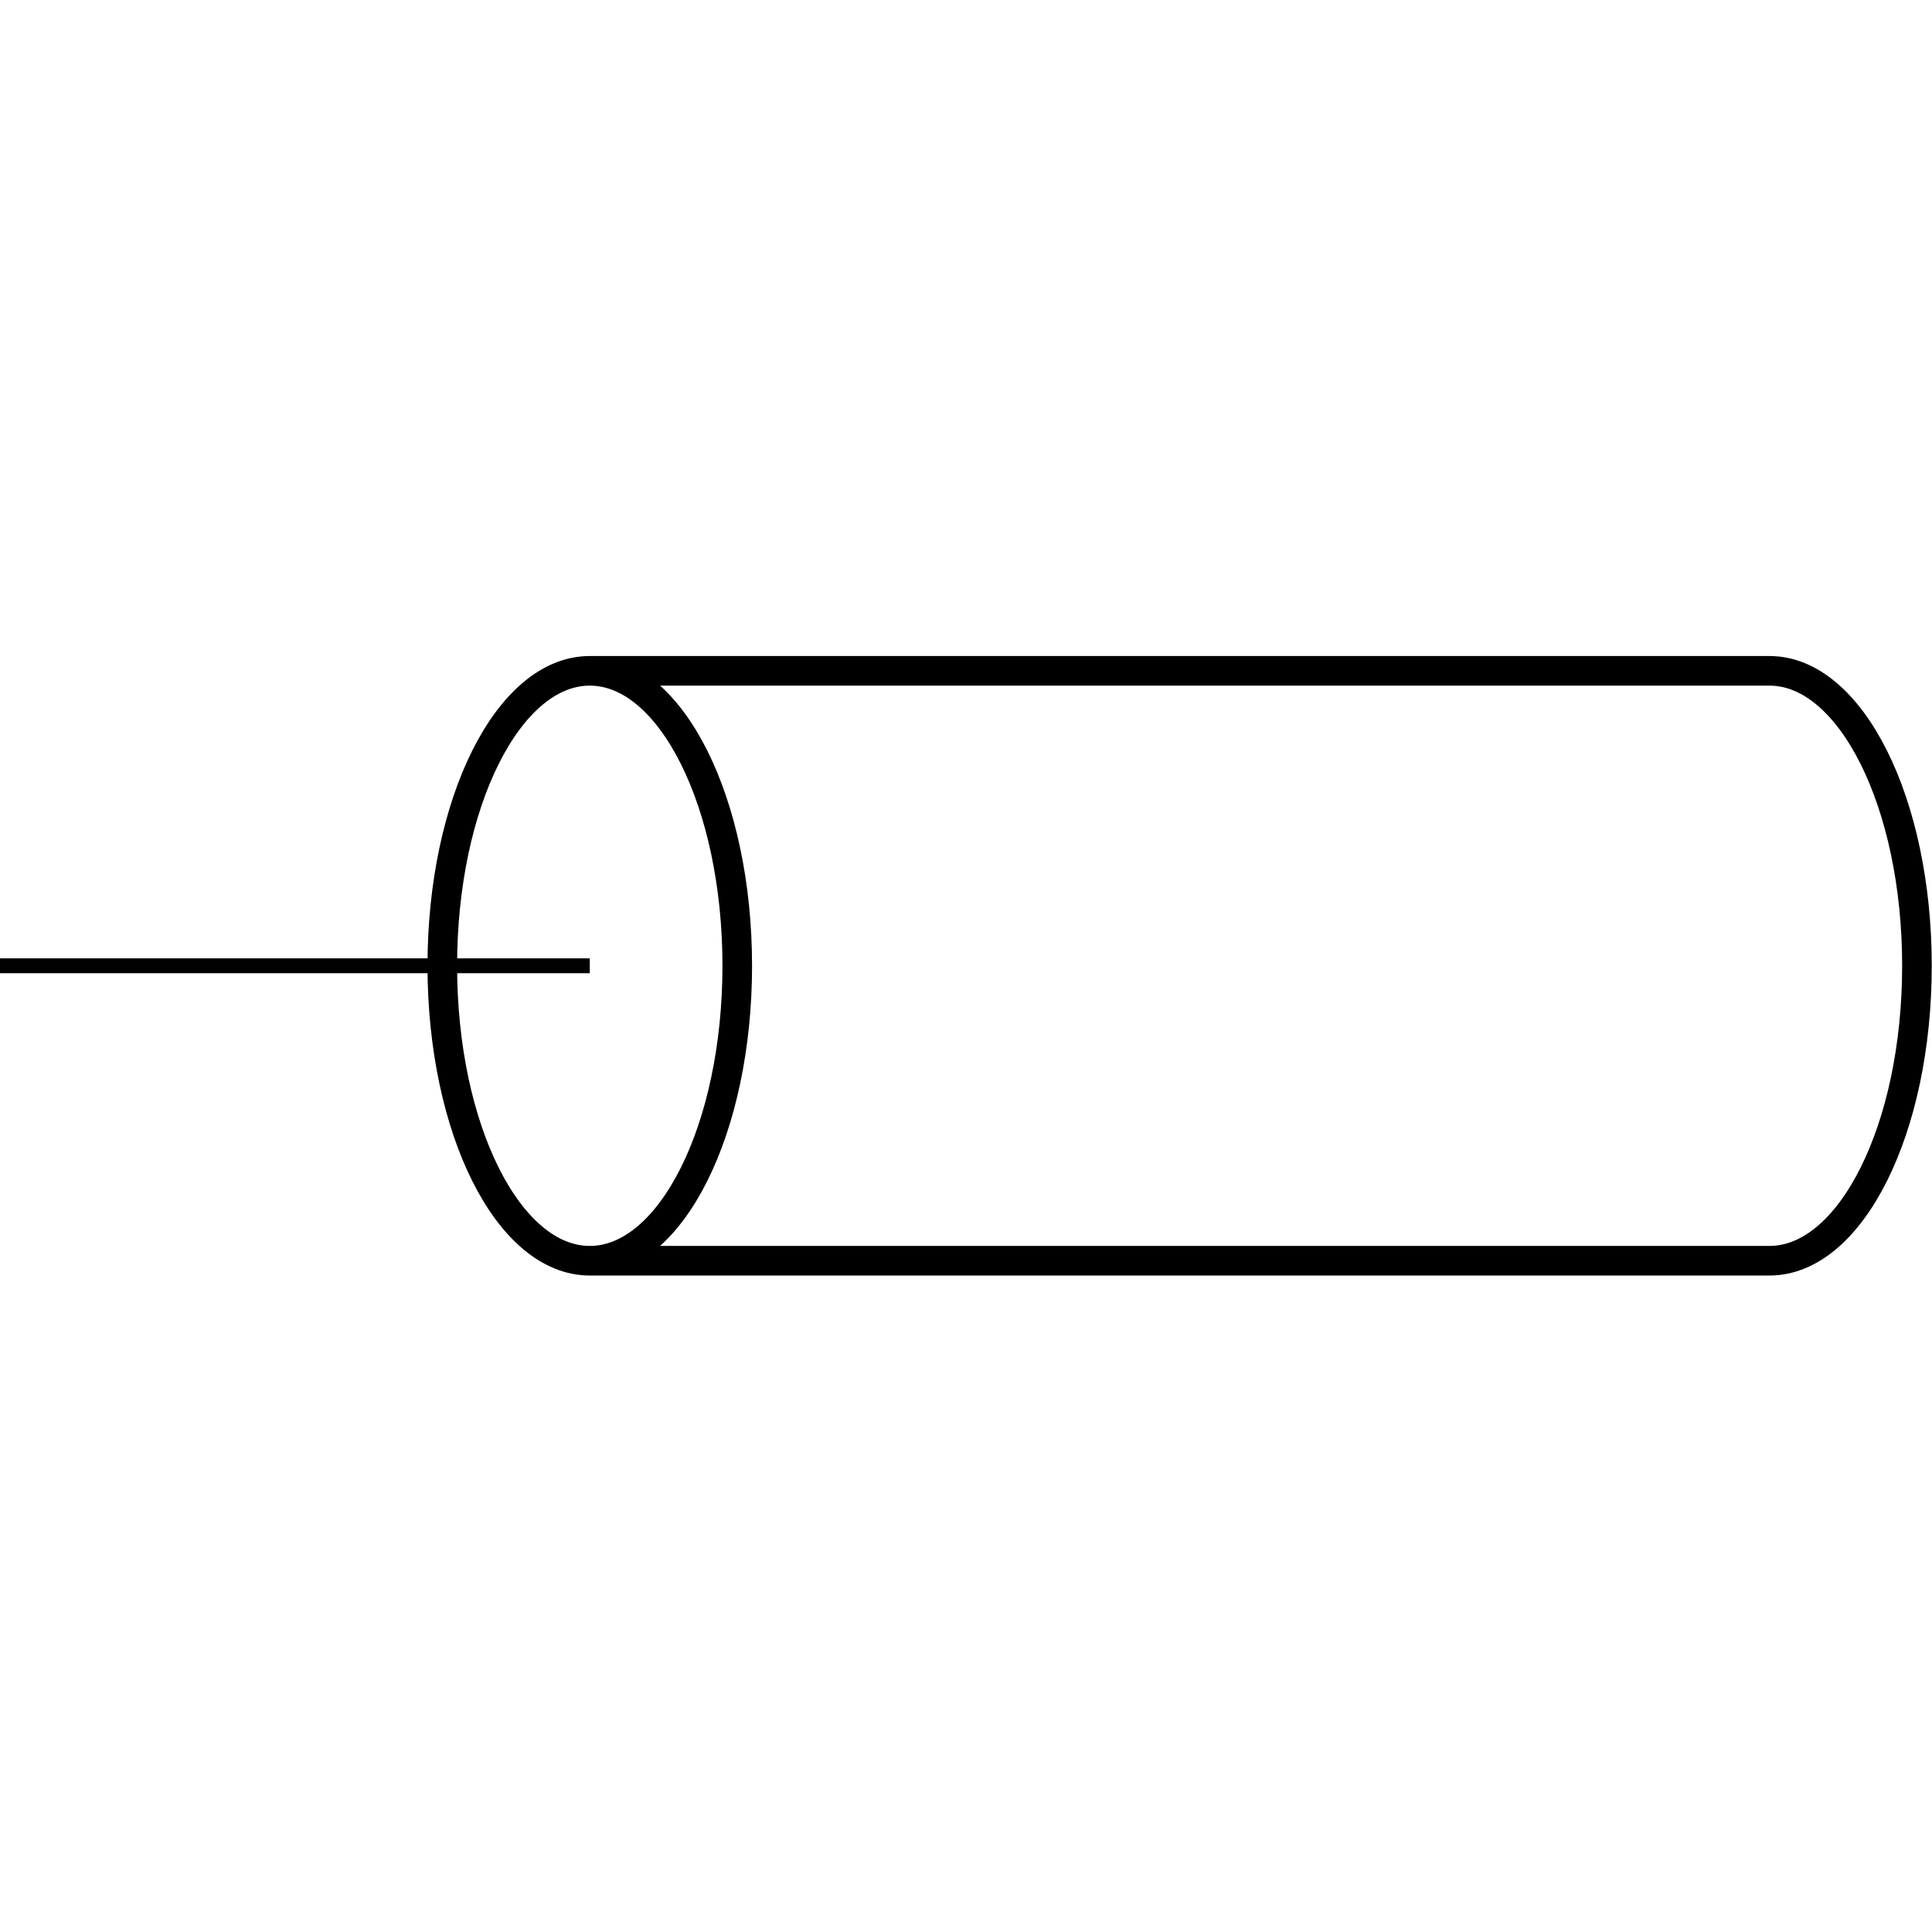 <svg xmlns:rdf="http://www.w3.org/1999/02/22-rdf-syntax-ns#" xmlns="http://www.w3.org/2000/svg" height="300" width="300" version="1.1" xmlns:cc="http://creativecommons.org/ns#" xmlns:dc="http://purl.org/dc/elements/1.1/" viewBox="0 0 300 300">
 <title>CircuiTikZ</title>
 <g transform="translate(0 -752.36)">
  <g transform="matrix(16.357 0 0 16.357 -962.89 -2373)">
   <path style="stroke:#000;stroke-miterlimit:10;stroke-width:.141;fill:none" d="m58.866 200.24h5.6"/>
   <path style="stroke:#000;stroke-miterlimit:10;stroke-width:.281;fill:none" d="m65.866 200.24c0-1.546-0.627-2.8-1.4-2.8-0.773 0-1.4 1.254-1.4 2.8 0 1.548 0.627 2.8 1.4 2.8 0.773 0 1.4-1.253 1.4-2.8zm-1.4-2.8h11.199c0.773 0 1.4 1.254 1.4 2.8 0 1.548-0.627 2.8-1.4 2.8h-11.199"/>
  </g>
 </g>
</svg>
